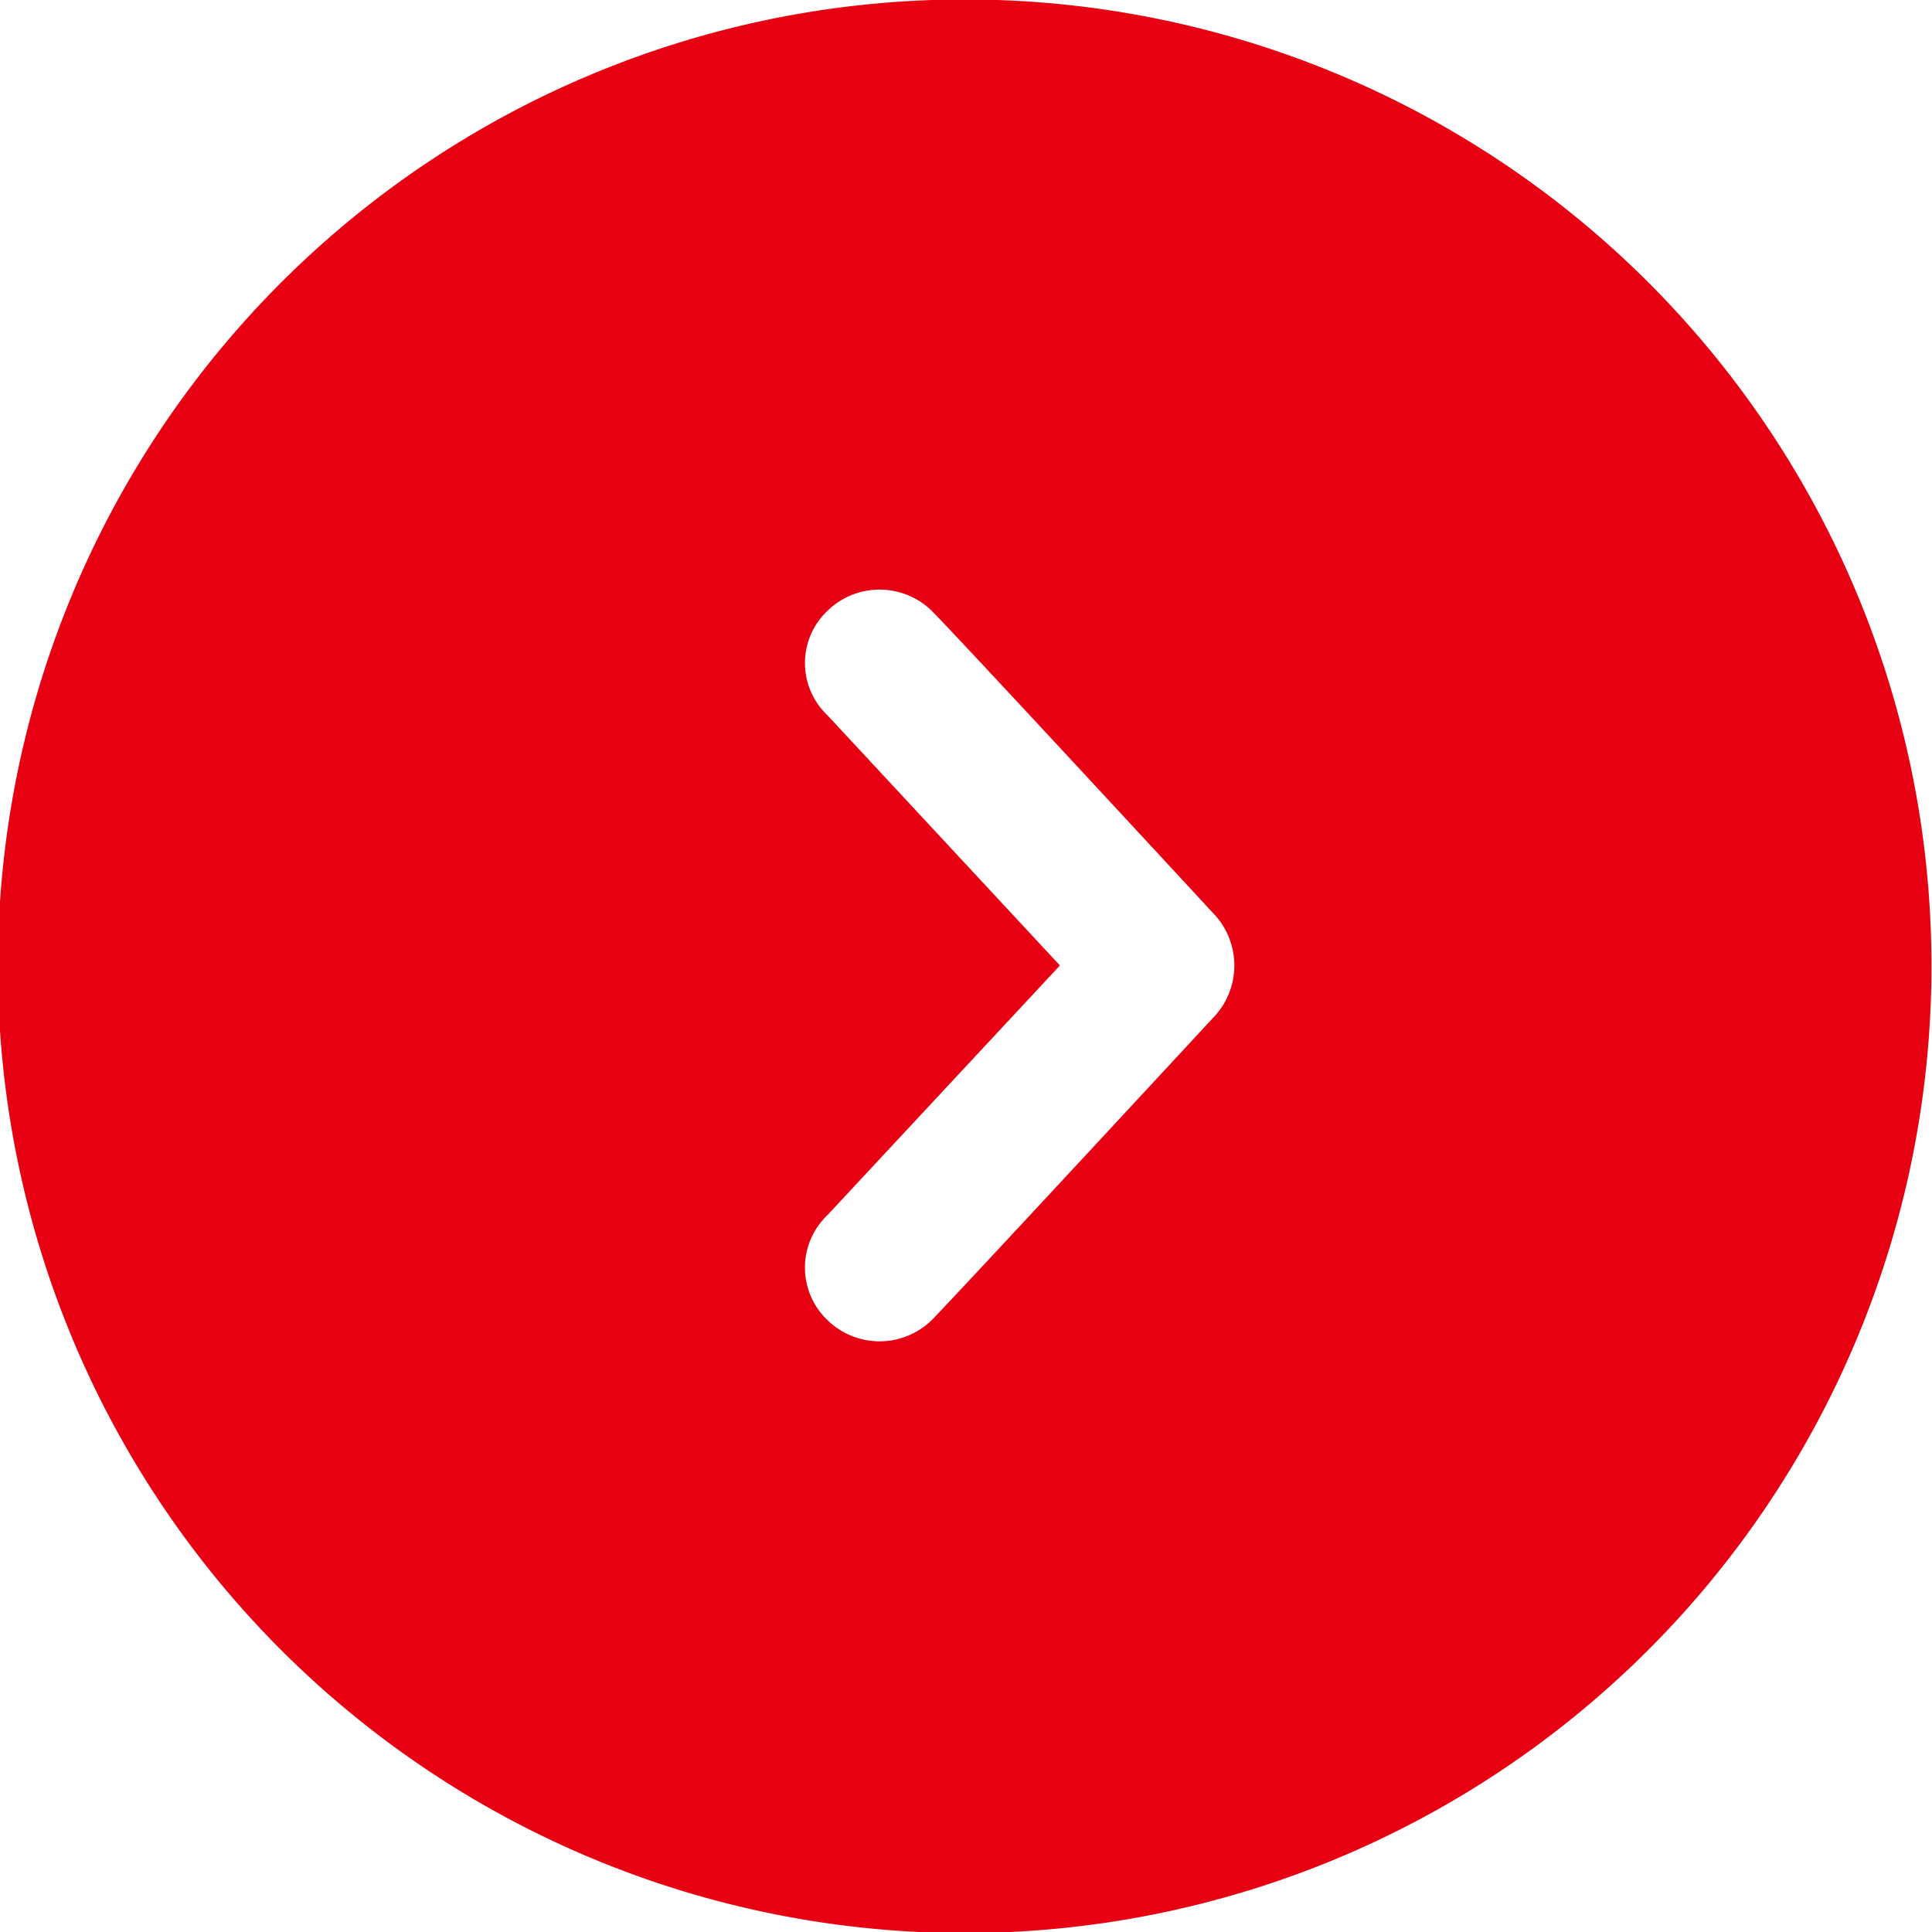 <svg xmlns="http://www.w3.org/2000/svg" width="36" height="36" viewBox="0 0 36 36">
  <defs>
    <style>
      .cls-1 {
        fill: #e60012;
        fill-rule: evenodd;
      }
    </style>
  </defs>
  <path id="right-stroke-middle-white.svg" class="cls-1" d="M1282.99,2039.99a18.015,18.015,0,1,0,18,18.01A18.006,18.006,0,0,0,1282.99,2039.99Zm4.61,18.98s-4.74,5.12-5.24,5.63a1.392,1.392,0,0,1-1.94,0,1.351,1.351,0,0,1,0-1.96l4.33-4.65-4.33-4.66a1.34,1.34,0,0,1,0-1.95,1.392,1.392,0,0,1,1.94,0c0.5,0.5,5.24,5.63,5.24,5.63A1.4,1.4,0,0,1,1287.6,2058.97Z" transform="translate(-1265 -2040)"/>
</svg>
